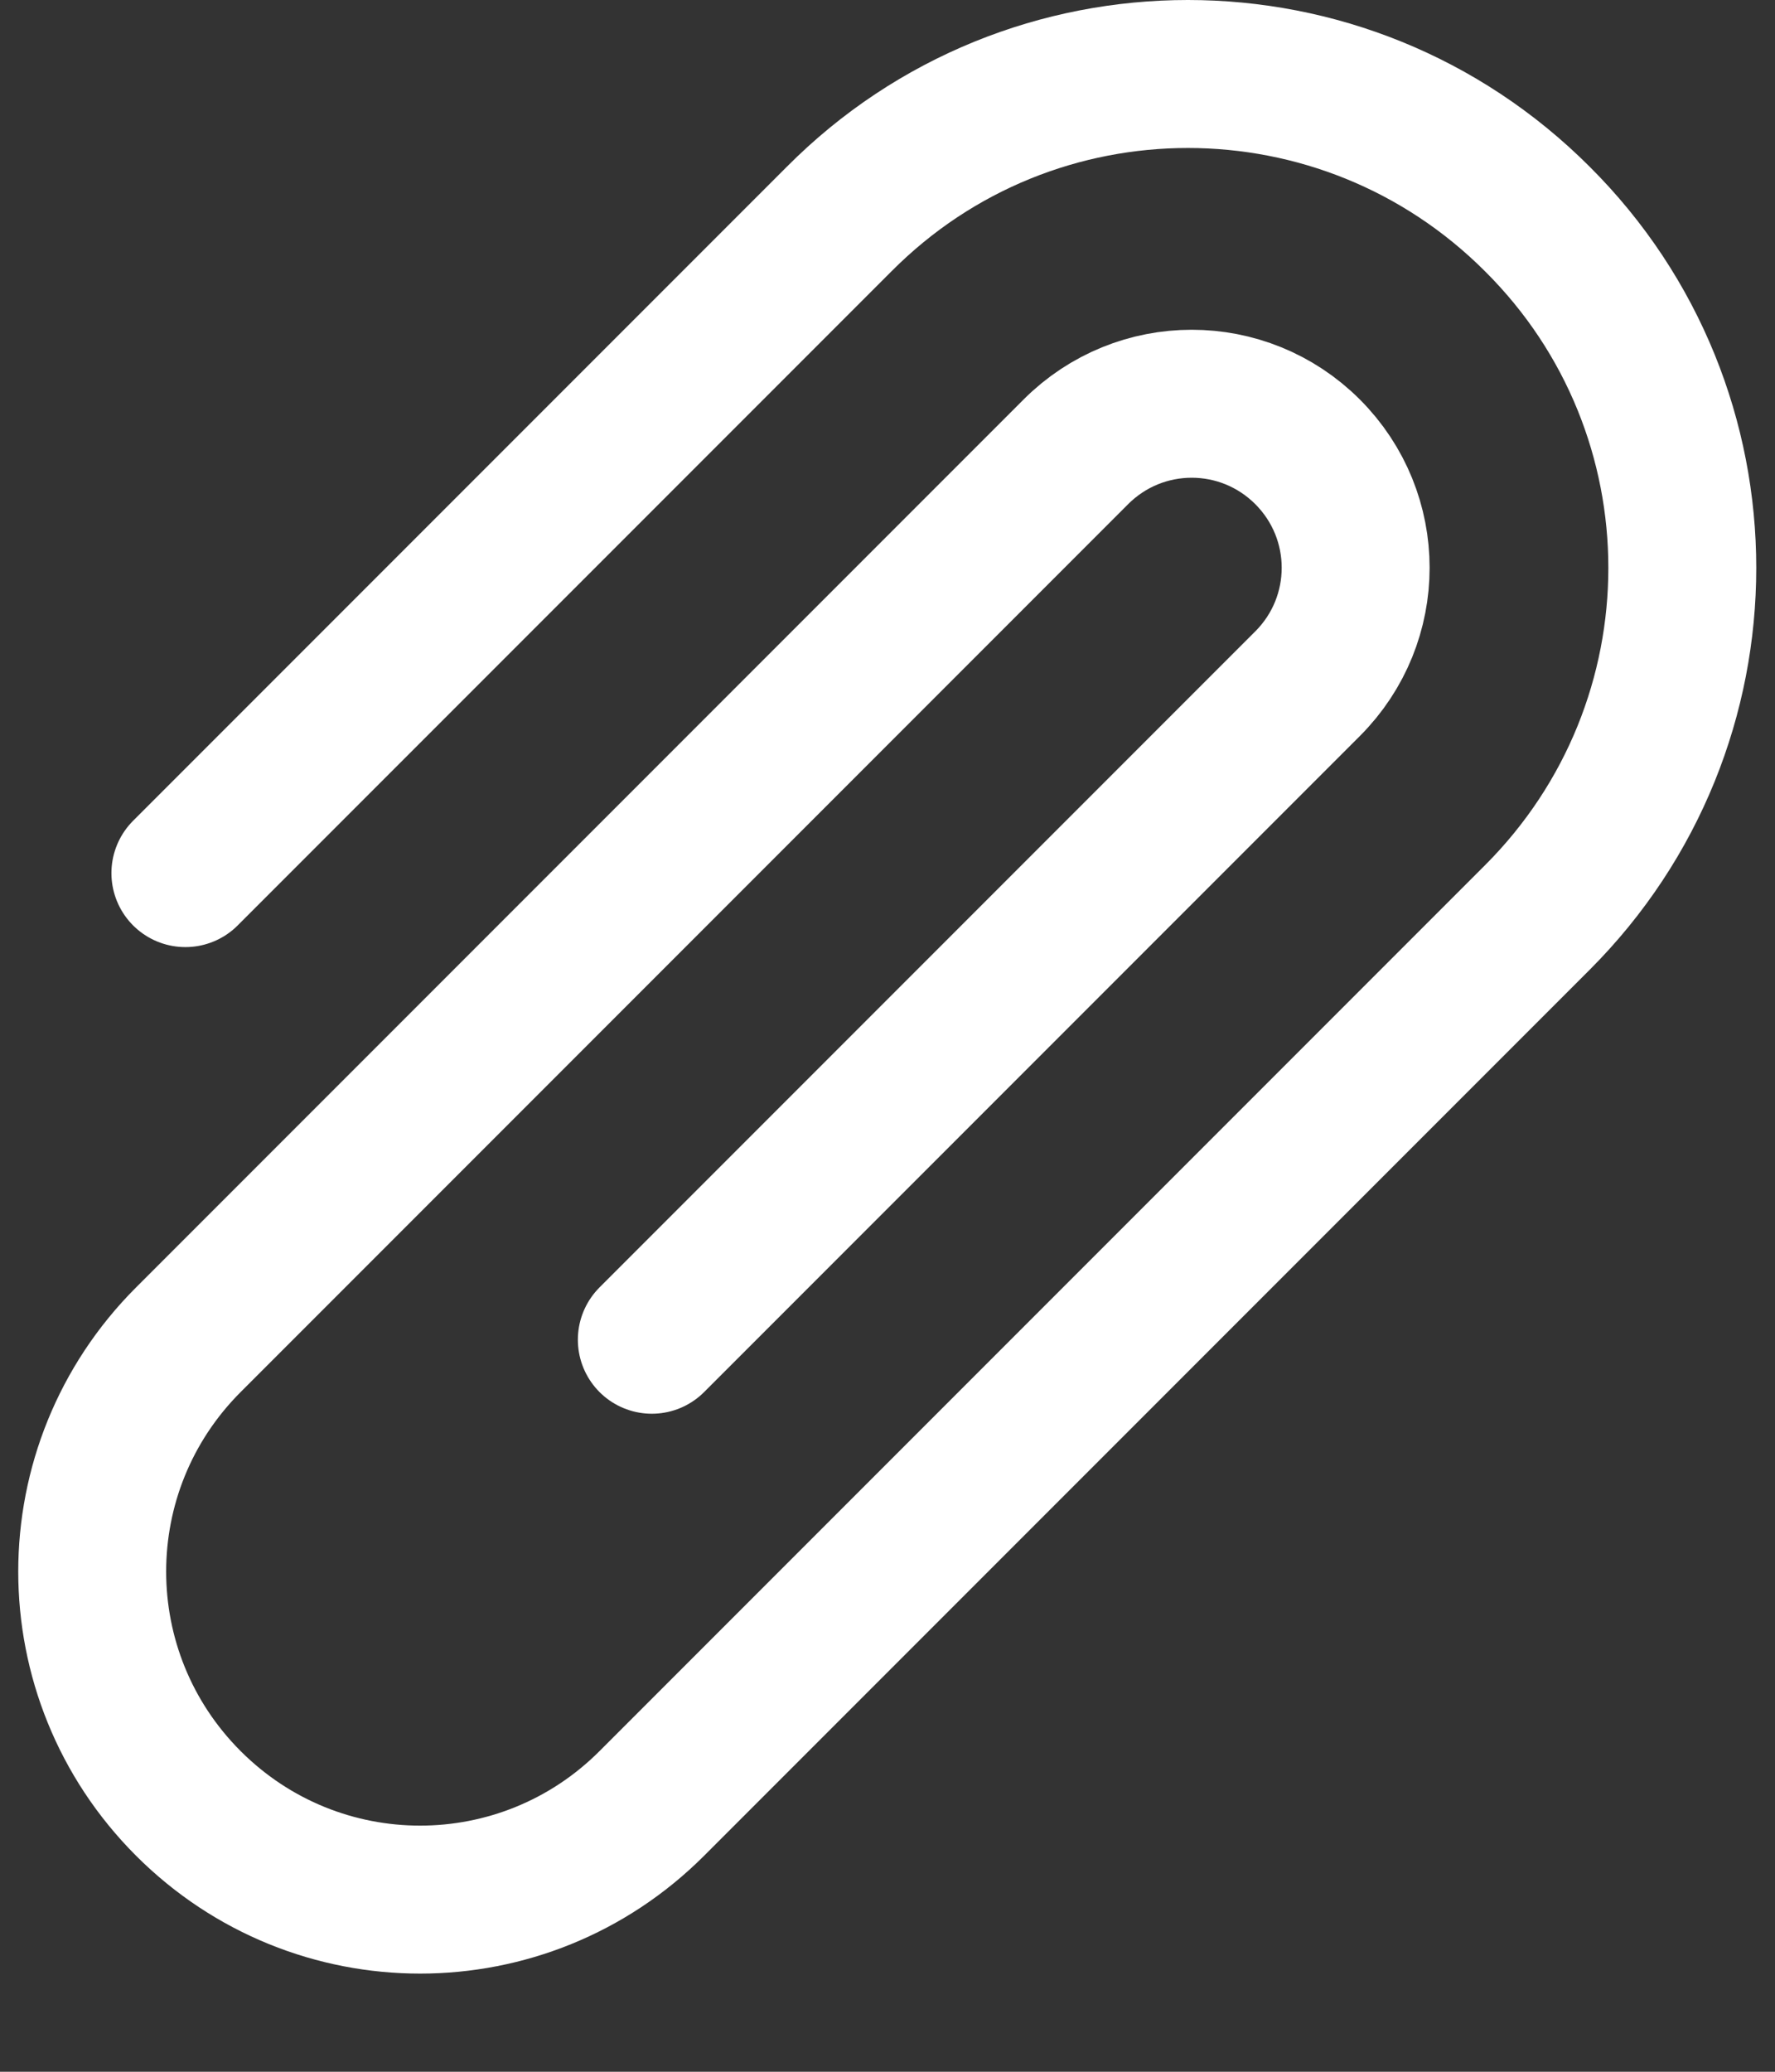 <svg width="18" height="21" viewBox="0 0 18 21" fill="none" xmlns="http://www.w3.org/2000/svg">
<rect x="0" y="0" width="18" height="21" fill="#333333" stroke="none"/>
<path d="M6.61 13.58L13.26 6.93C13.91 6.28 13.91 5.23 13.26 4.58C12.61 3.93 11.56 3.93 10.91 4.58L1.91 13.58C0.61 14.88 0.61 16.98 1.91 18.28C3.21 19.58 5.31 19.58 6.61 18.28L15.59 9.3C17.55 7.34 17.55 4.17 15.59 2.22C13.63 0.26 10.46 0.26 8.51 2.22L1.88 8.85" stroke="white" stroke-width="1.5" stroke-linecap="round" stroke-linejoin="round"/>
</svg>
